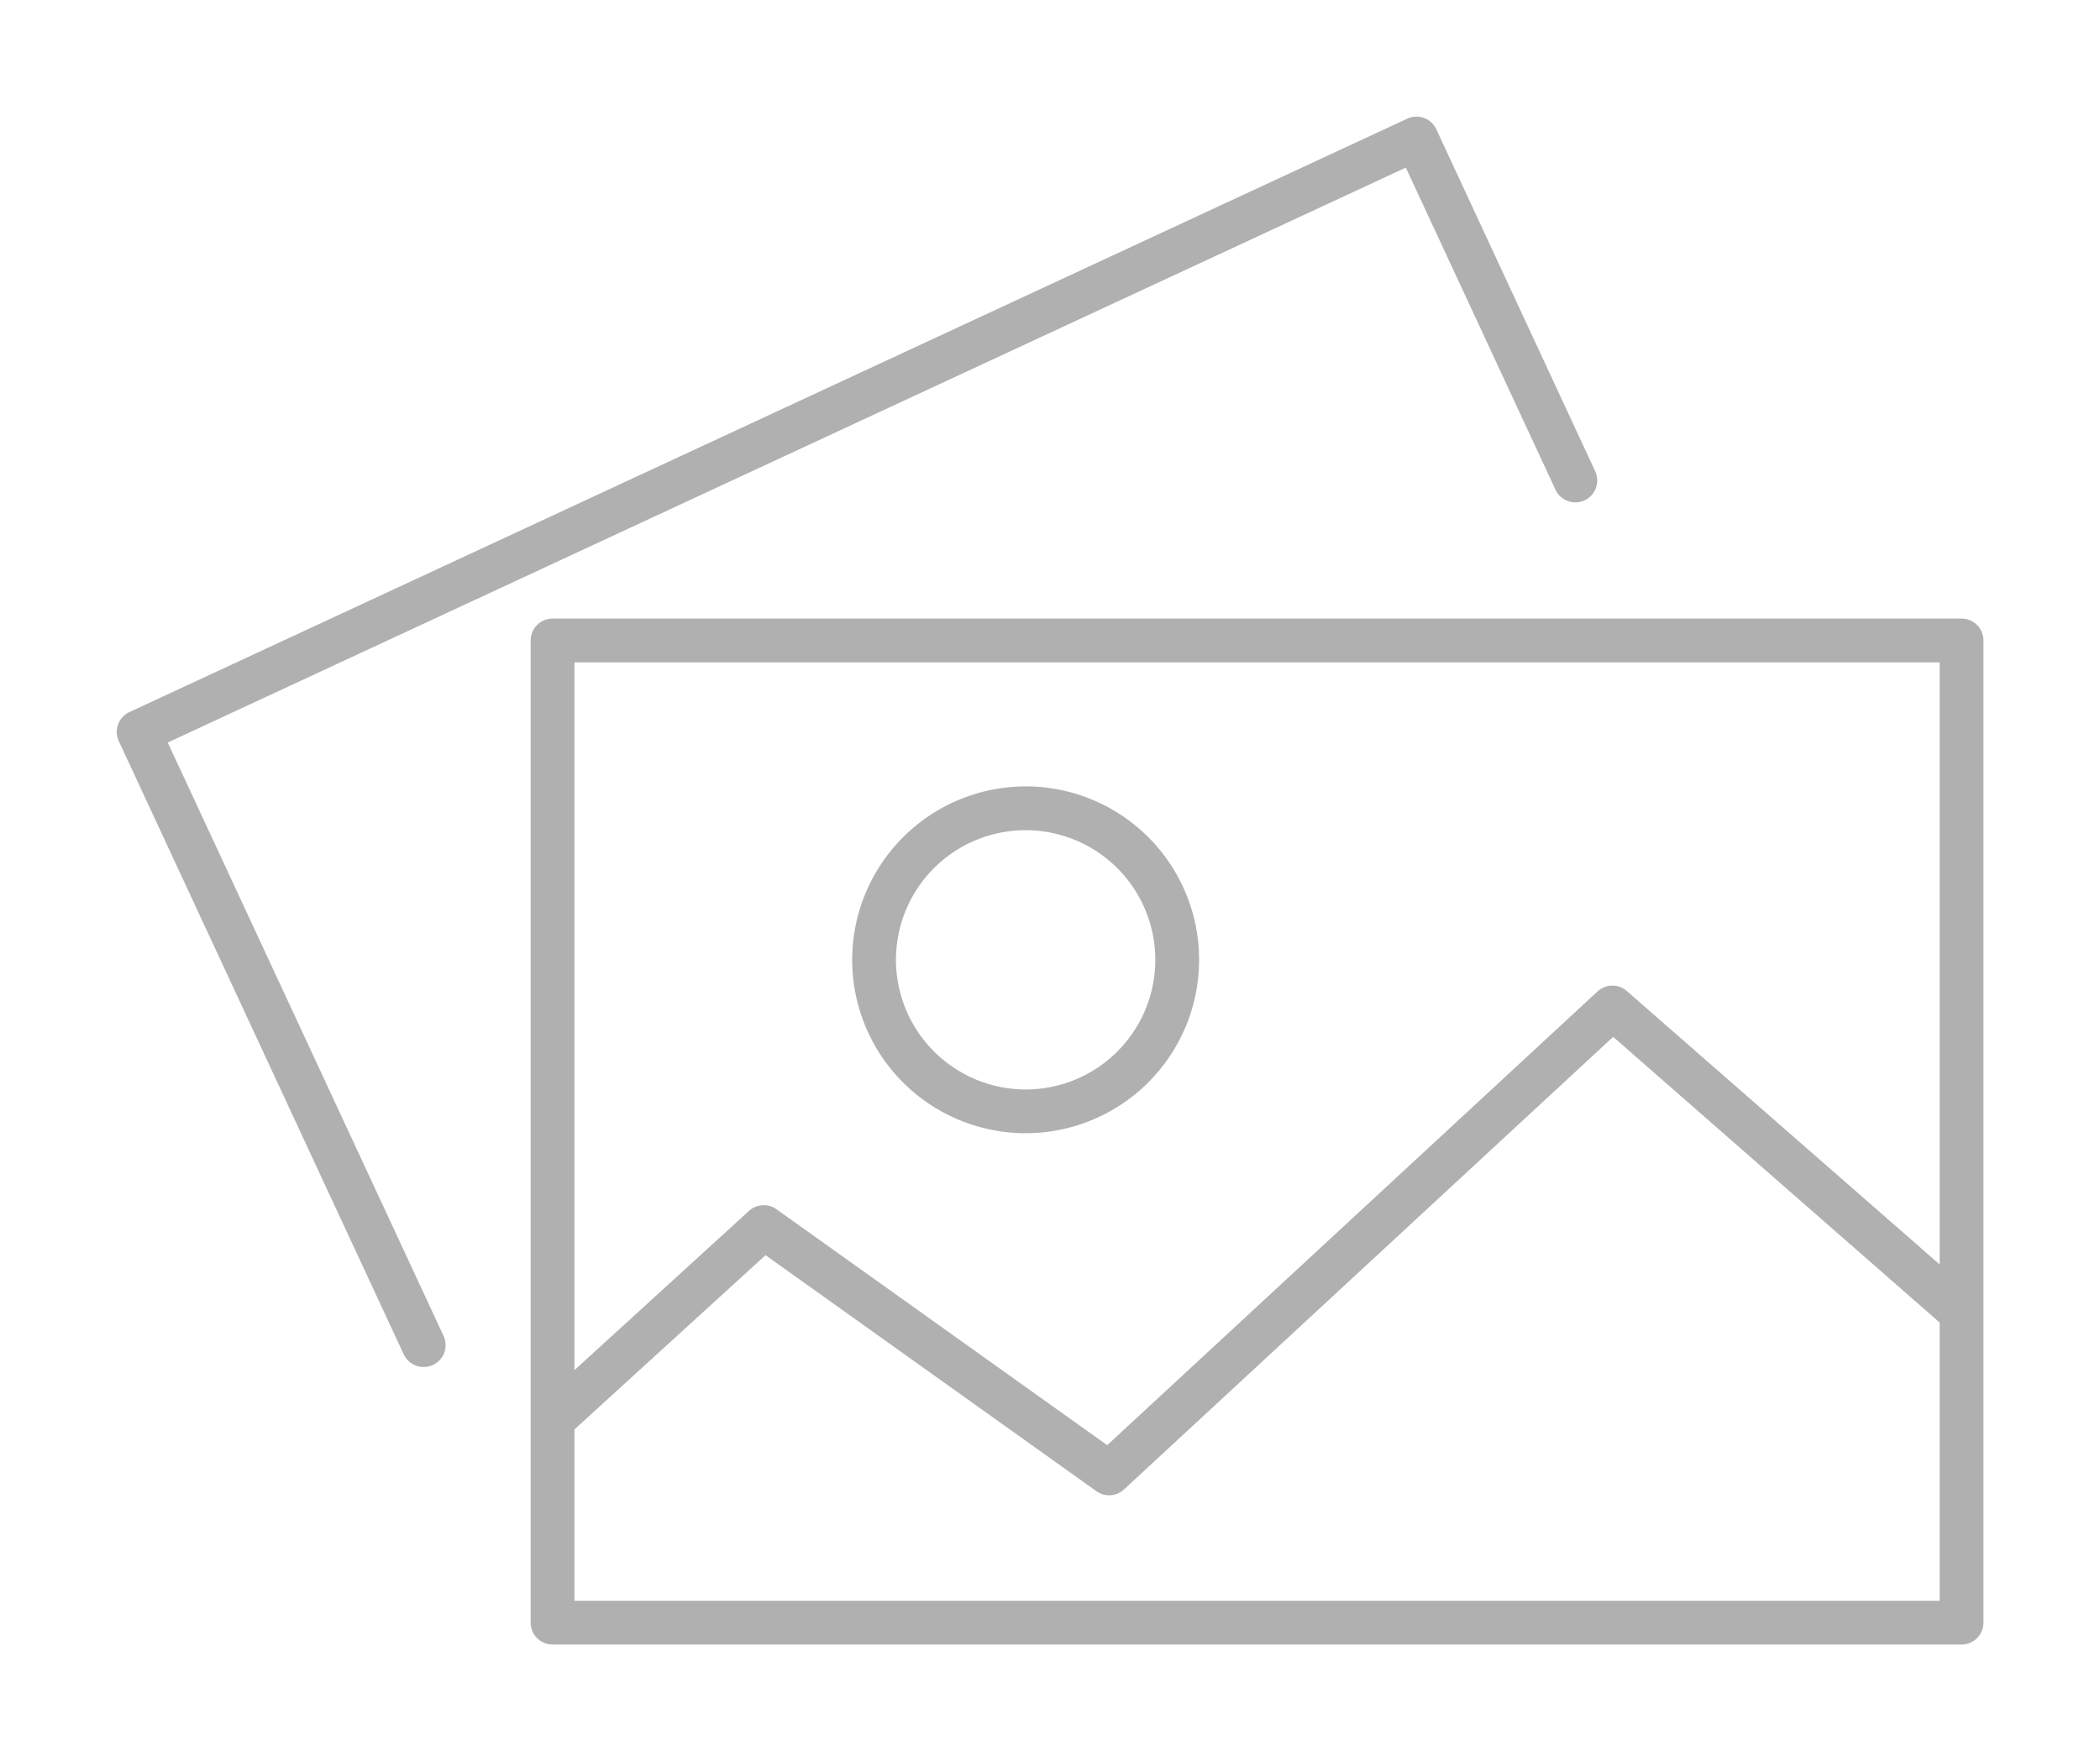 <svg viewBox="0 0 288 241.6" xmlns="http://www.w3.org/2000/svg">
	<defs></defs>
	<g id="Group_2075" data-name="Group 2075" transform="matrix(6.004, 0, 0, 6.004, -1950.294, -166.944)" opacity="0.31">
		<path id="Rectangle_134" data-name="Rectangle 134" d="M0-.5H32.184a.5.5,0,0,1,.5.5V22.441a.5.5,0,0,1-.5.5H0a.5.5,0,0,1-.5-.5V0A.5.5,0,0,1,0-.5ZM31.684.5H.5V21.941H31.684Z" transform="translate(337.454 42.439)" fill="#000102"></path>
		<path id="Path_32414" data-name="Path 32414" d="M334.508,59.038a.5.5,0,0,1-.454-.289l-6.508-14.01a.5.5,0,0,1,.243-.664l29.188-13.558a.5.5,0,0,1,.664.243l3.631,7.818a.5.5,0,0,1-.907.421l-3.421-7.364L328.664,44.771l6.3,13.557a.5.5,0,0,1-.453.711Z" fill="#000102"></path>
		<path id="Path_32415" data-name="Path 32415" d="M347.979,57.374a.5.5,0,0,1-.29-.093l-7.558-5.393L335.6,56.02l-.674-.739,4.827-4.405a.5.5,0,0,1,.627-.038l7.555,5.391,11.2-10.367a.5.5,0,0,1,.669-.009l7.967,6.964-.658.753L359.492,46.9,348.318,57.241A.5.5,0,0,1,347.979,57.374Z" transform="translate(2.188 4.596)" fill="#000102"></path>
		<path id="Path_32416" data-name="Path 32416" d="M344.372,42.231a3.962,3.962,0,1,1-3.962,3.962A3.967,3.967,0,0,1,344.372,42.231Zm0,6.925a2.962,2.962,0,1,0-2.962-2.962A2.966,2.966,0,0,0,344.372,49.156Z" transform="translate(3.888 3.542)" fill="#000102"></path>
	</g>
</svg>
